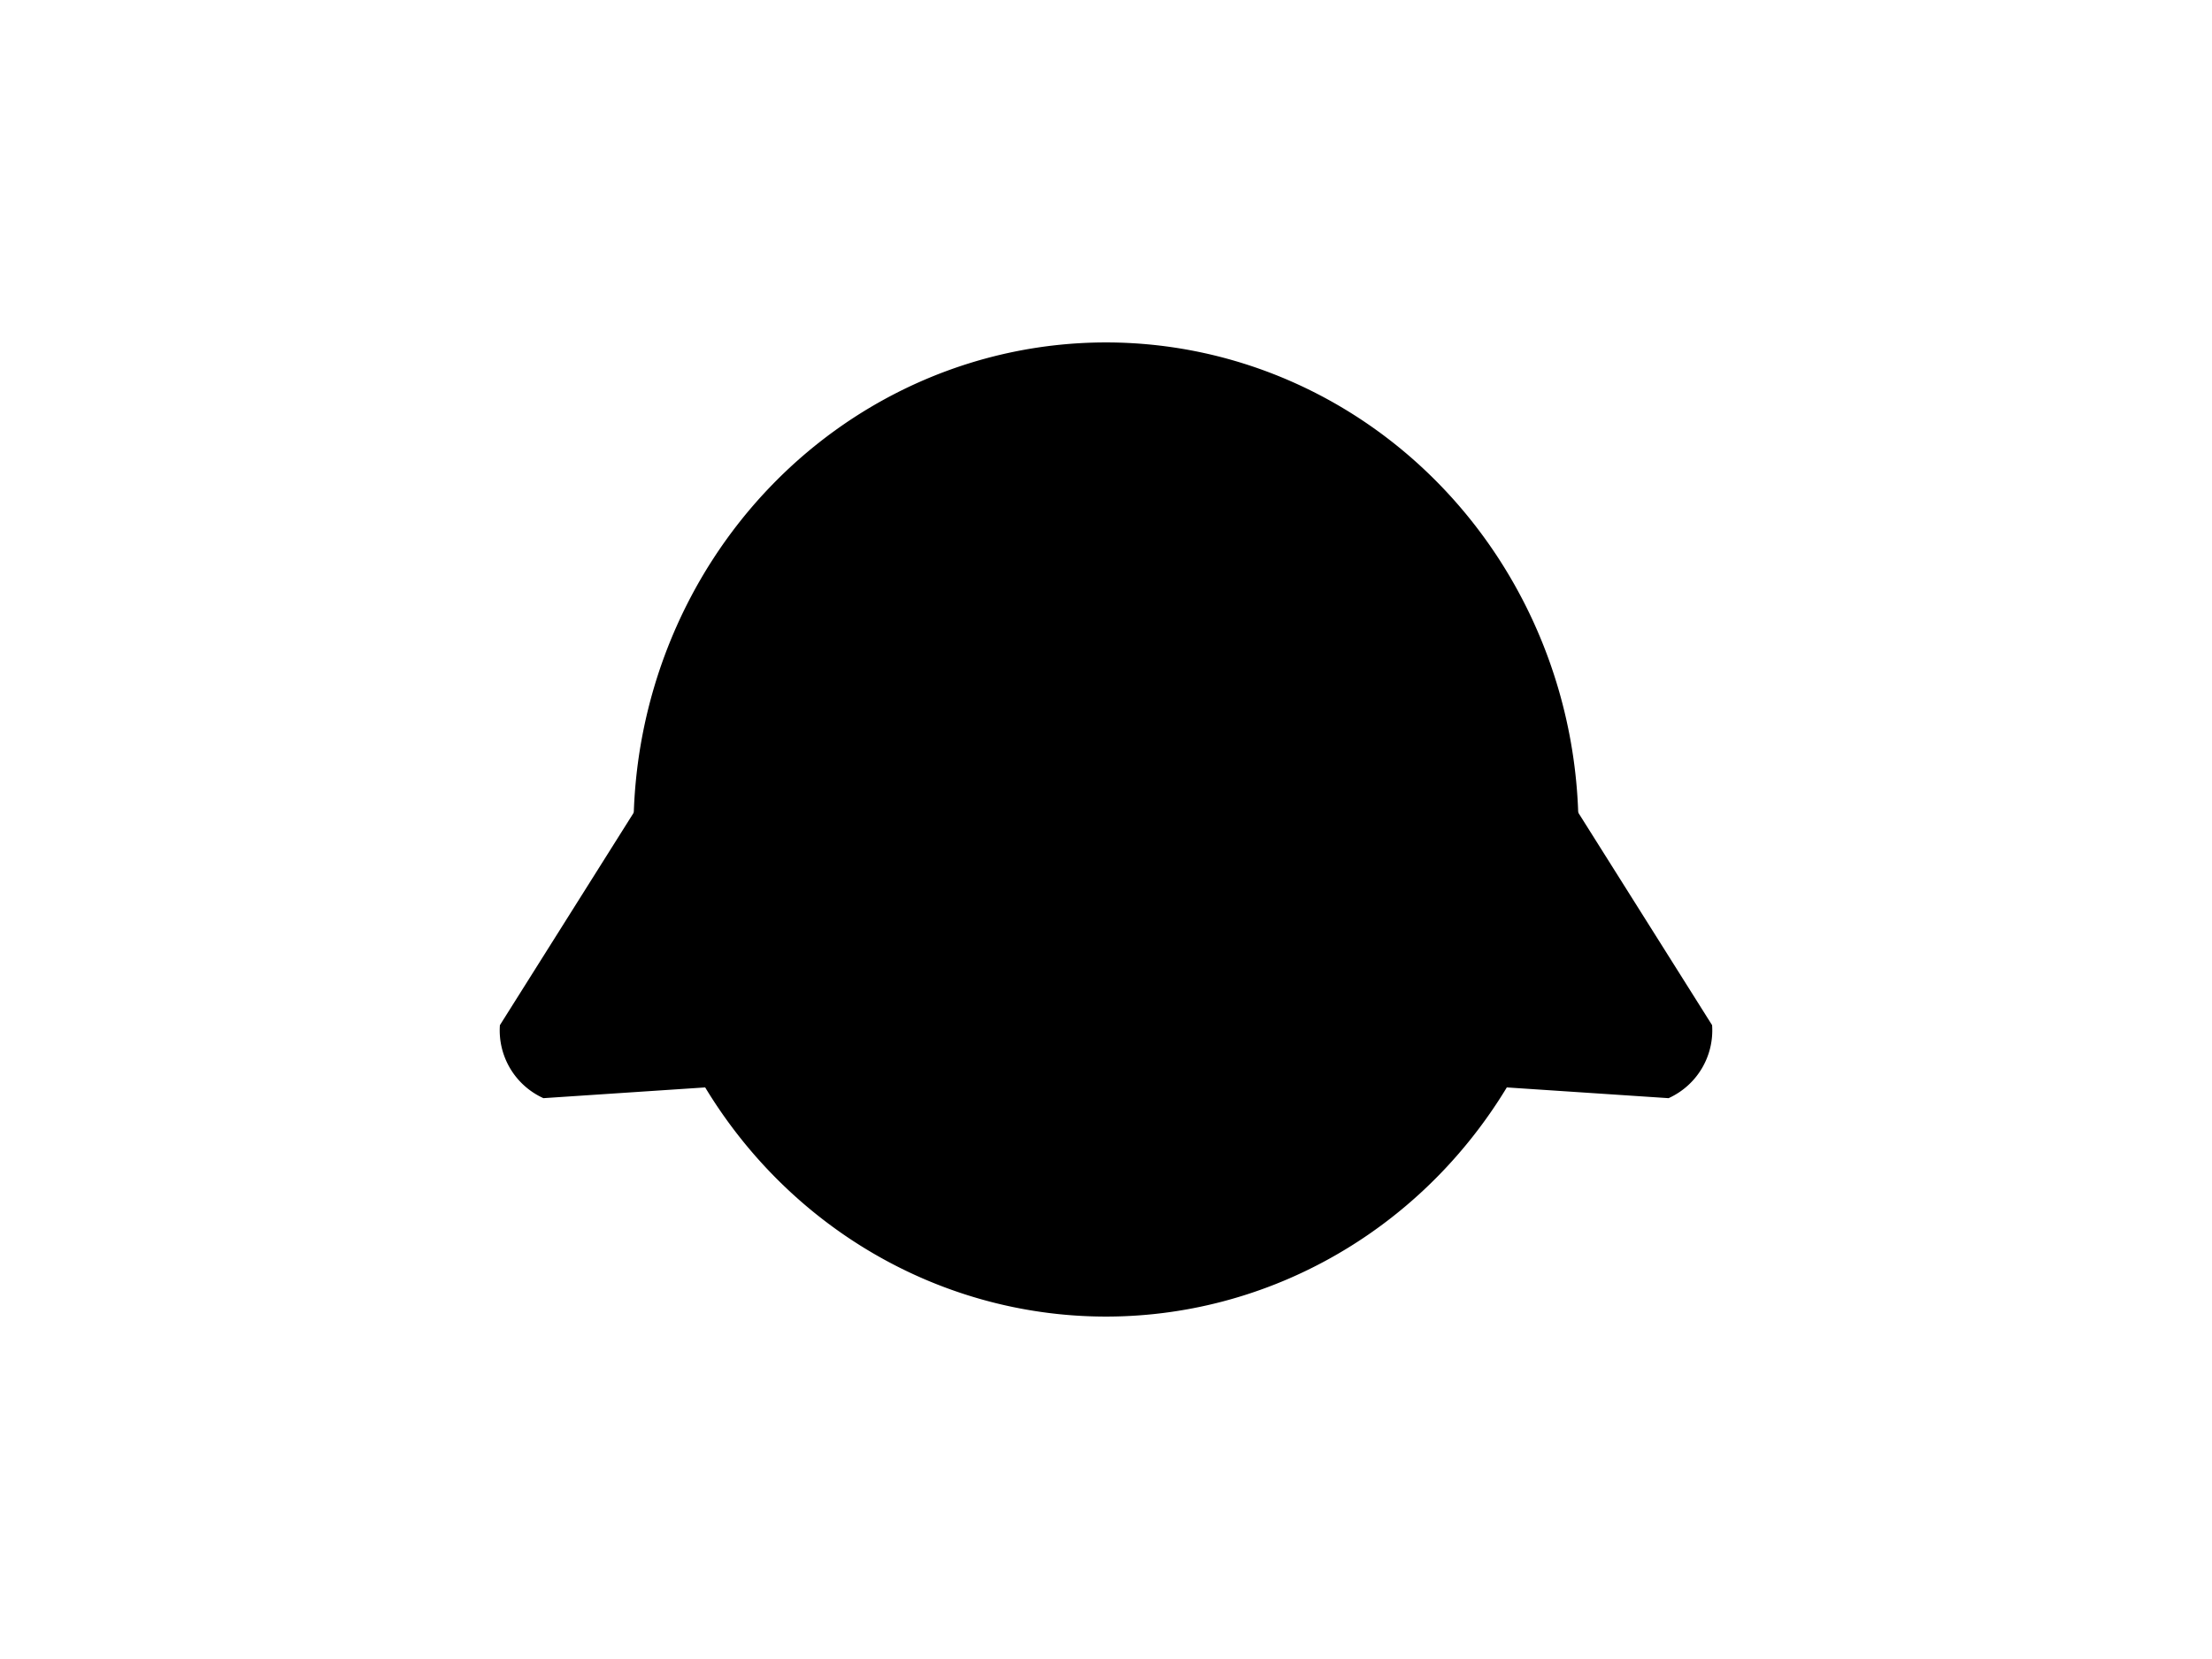 <?xml version="1.0" encoding="UTF-8"?>
<svg xmlns="http://www.w3.org/2000/svg" xmlns:xlink="http://www.w3.org/1999/xlink"
     width="800" height="600" viewBox="0 -600 800 600">
<defs>
</defs>
<g>
<path fill="hsl(45, 25%, 43%)" stroke-width="1" d="M350.29,-213.547 L196.629,-203.341 A26.4,26.4,0,0,1,181.286,-229.078 L263.349,-359.392" stroke="black" />
<path fill="hsl(45, 25%, 43%)" stroke-width="1" d="M449.71,-213.547 L603.371,-203.341 A26.4,26.4,0,0,0,618.714,-229.078 L536.651,-359.392" stroke="black" />
<path fill="hsl(45, 25%, 43%)" stroke-width="1" d="M229.615,-300.0 A170.385,175.655,0,0,0,570.385,-300.0 A170.385,175.655,0,0,0,229.615,-300.0" stroke="black" />
<path fill="black" stroke-width="1" d="M323.628,-343.914 A6.372,10.8,0,0,0,336.372,-343.914 A6.372,10.8,0,0,0,323.628,-343.914" stroke="black" />
<path fill="black" stroke-width="1" d="M463.628,-343.914 A6.372,10.8,0,0,0,476.372,-343.914 A6.372,10.8,0,0,0,463.628,-343.914" stroke="black" />
<path fill="black" stroke-width="1" d="M385.5,-304.833 L414.5,-304.833 L400.0,-285.5 Z" stroke="black" />
<path fill="black" stroke-width="2" d="M400.0,-285.5 L400.0,-263.75" stroke="black" />
<path fill="none" stroke-width="2" d="M371.0,-259.75 A29.0,29.0,30,0,0,400.0,-263.75 A29.0,29.0,150,0,0,429.0,-259.75" stroke="black" />
<path fill="black" stroke-width="1" d="M366.0,-275.5 L348.613,-270.841" stroke="black" />
<path fill="black" stroke-width="1" d="M360.0,-281.5 L342.068,-279.931" stroke="black" />
<path fill="black" stroke-width="1" d="M366.0,-287.5 L348.068,-289.069" stroke="black" />
<path fill="black" stroke-width="1" d="M434.0,-275.5 L451.387,-270.841" stroke="black" />
<path fill="black" stroke-width="1" d="M440.0,-281.5 L457.932,-279.931" stroke="black" />
<path fill="black" stroke-width="1" d="M434.0,-287.5 L451.932,-289.069" stroke="black" />
</g>
</svg>
